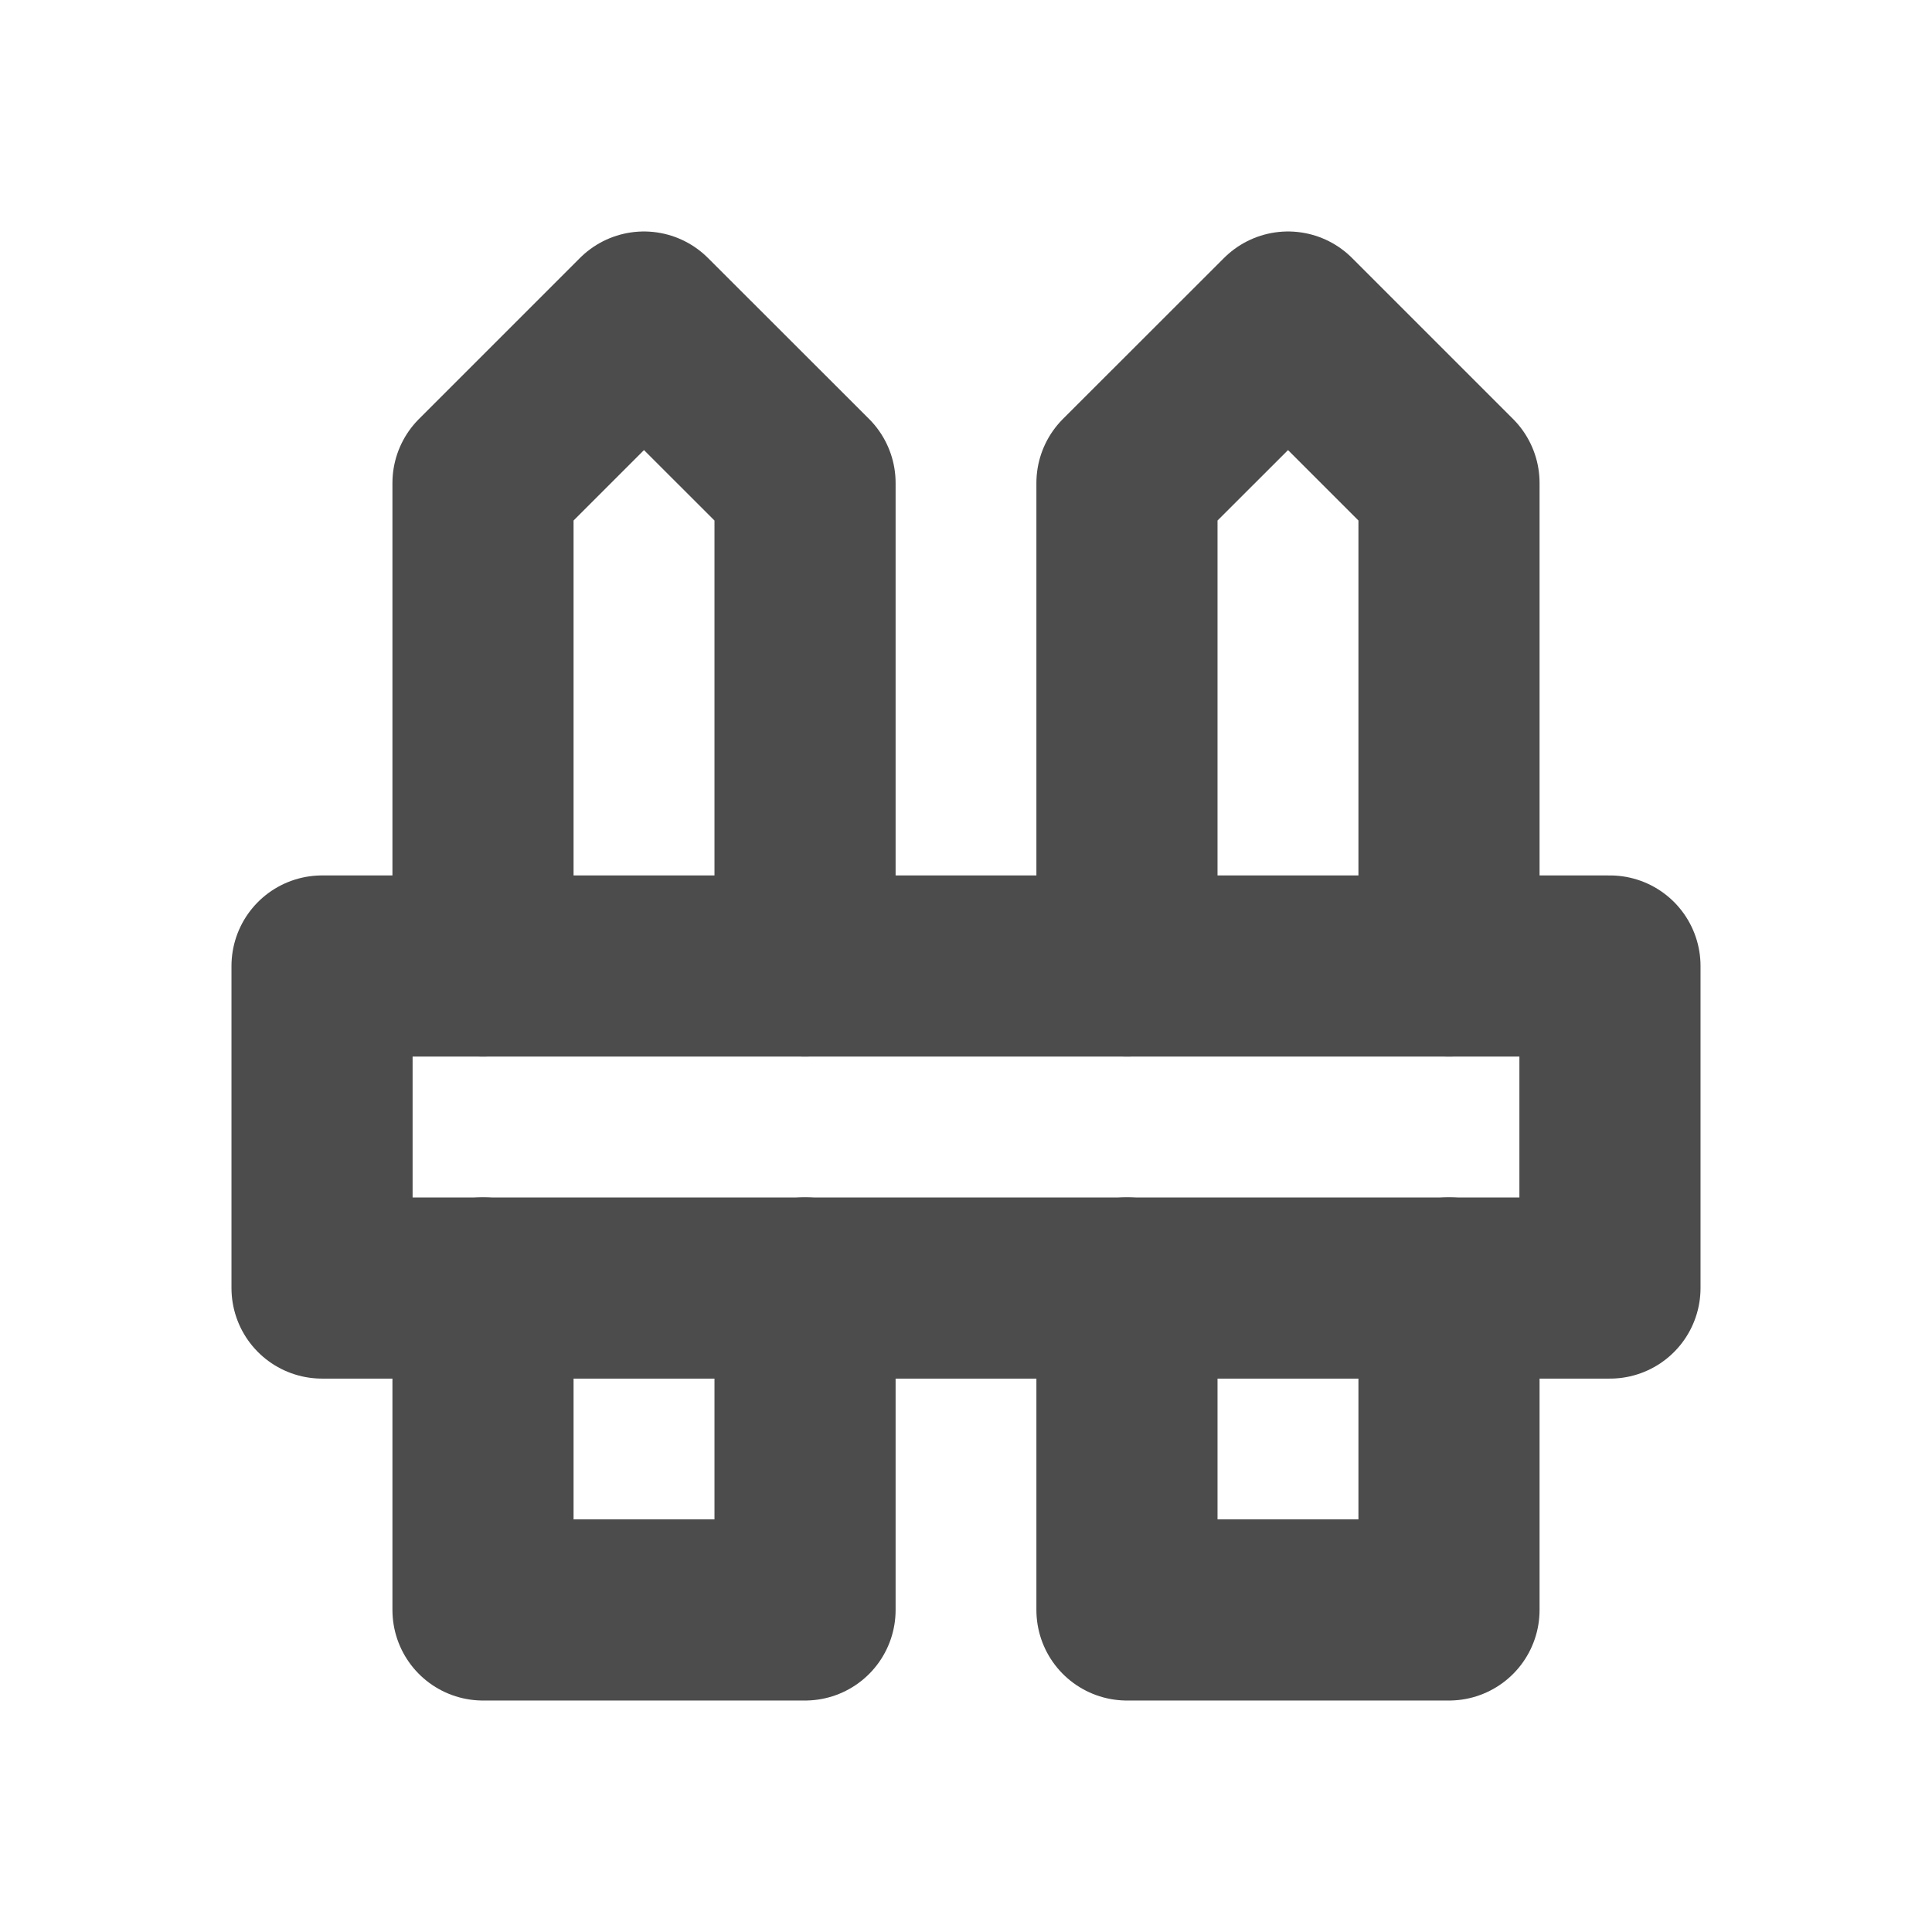 <svg width="16" height="16" viewBox="0 0 16 16" fill="none" xmlns="http://www.w3.org/2000/svg">
<g opacity="0.7" clip-path="url(#clip0_418_363)">
<path d="M2.667 8V10.667H13.333V8H2.667Z" stroke="black" stroke-width="1.5" stroke-linecap="round" stroke-linejoin="round"/>
<path d="M4 10.666V13.333H6.667V10.666M6.667 8V4L5.333 2.667L4 4V8" stroke="black" stroke-width="1.5" stroke-linecap="round" stroke-linejoin="round"/>
<path d="M9.333 10.666V13.333H12V10.666M12 8V4L10.667 2.667L9.333 4V8" stroke="black" stroke-width="1.5" stroke-linecap="round" stroke-linejoin="round"/>
</g>
<defs>
<clipPath id="clip0_418_363">
<rect width="16" height="16" fill="white"/>
</clipPath>
</defs>
</svg>
